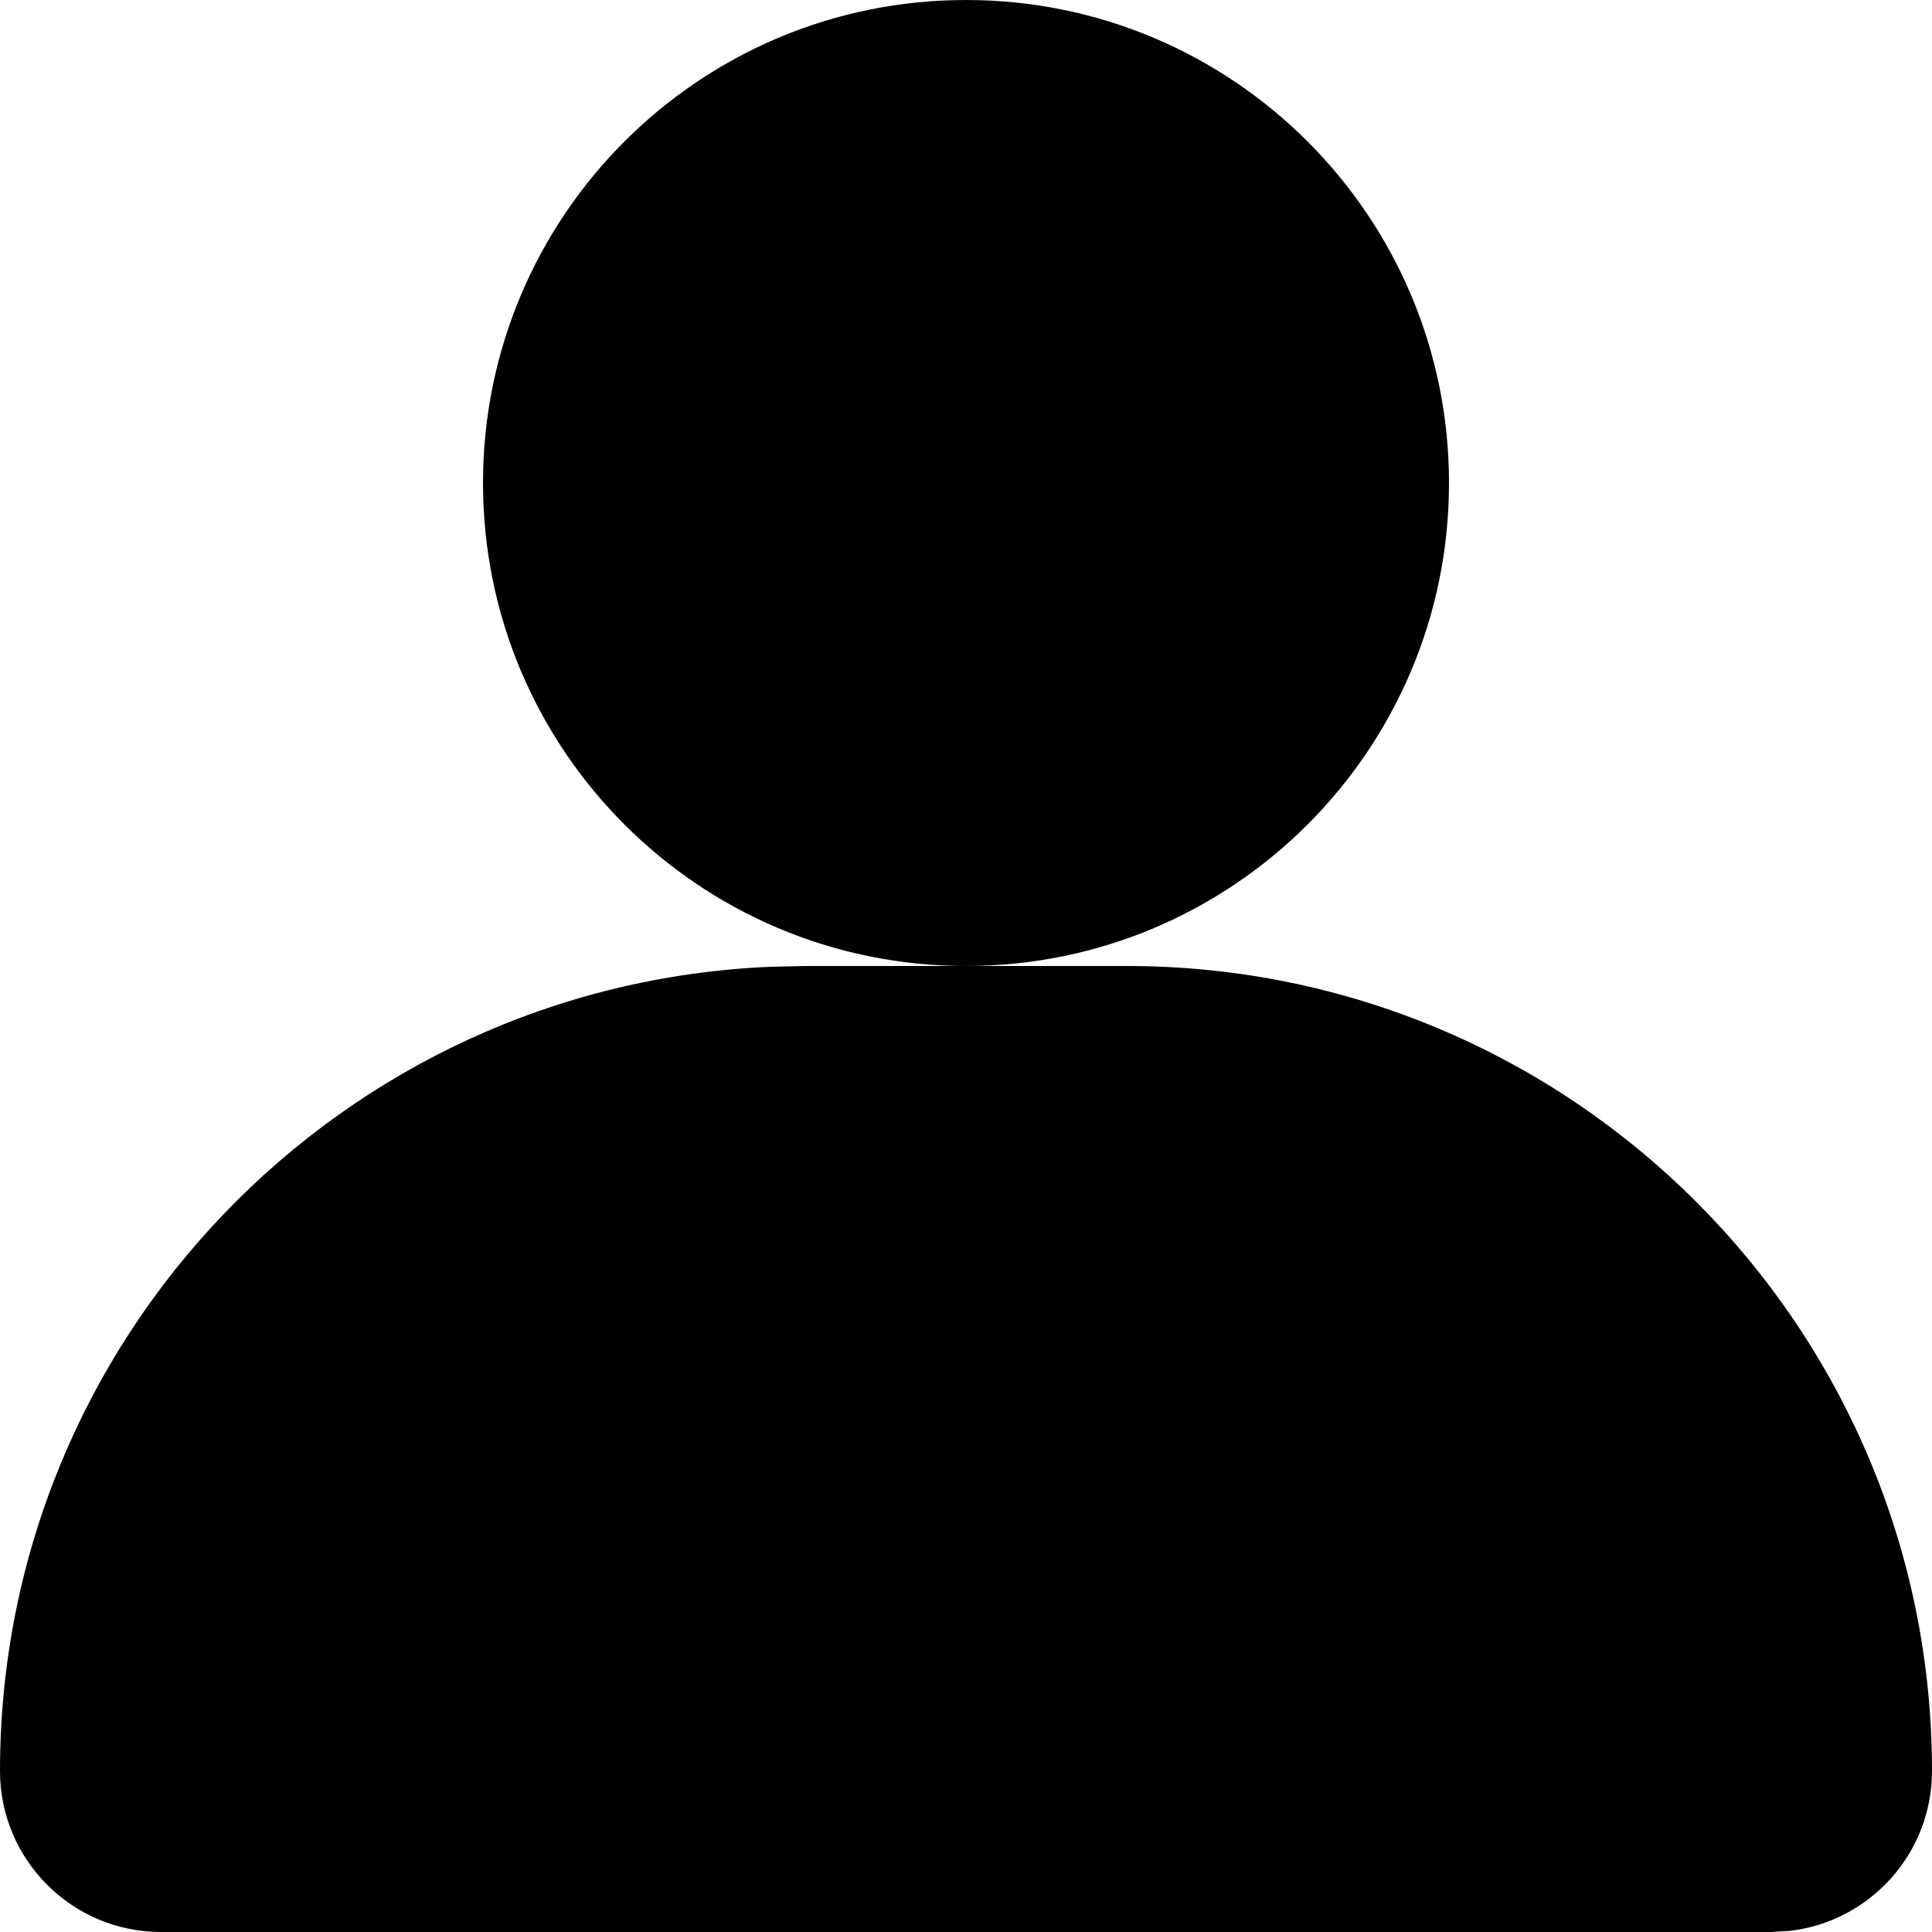 <svg width="12" height="12" viewBox="0 0 12 12" fill="none" xmlns="http://www.w3.org/2000/svg">
<path fill-rule="evenodd" clip-rule="evenodd" d="M5 6H7C9.761 6 12 8.239 12 11C12 11.513 11.614 11.935 11.117 11.993L11 12H1C0.448 12 0 11.552 0 11C0 8.311 2.122 6.118 4.783 6.005L5 6H7H5ZM6 0C7.657 0 9 1.343 9 3C9 4.657 7.657 6 6 6C4.343 6 3 4.657 3 3C3 1.343 4.343 0 6 0Z" fill="black"/>
</svg>
